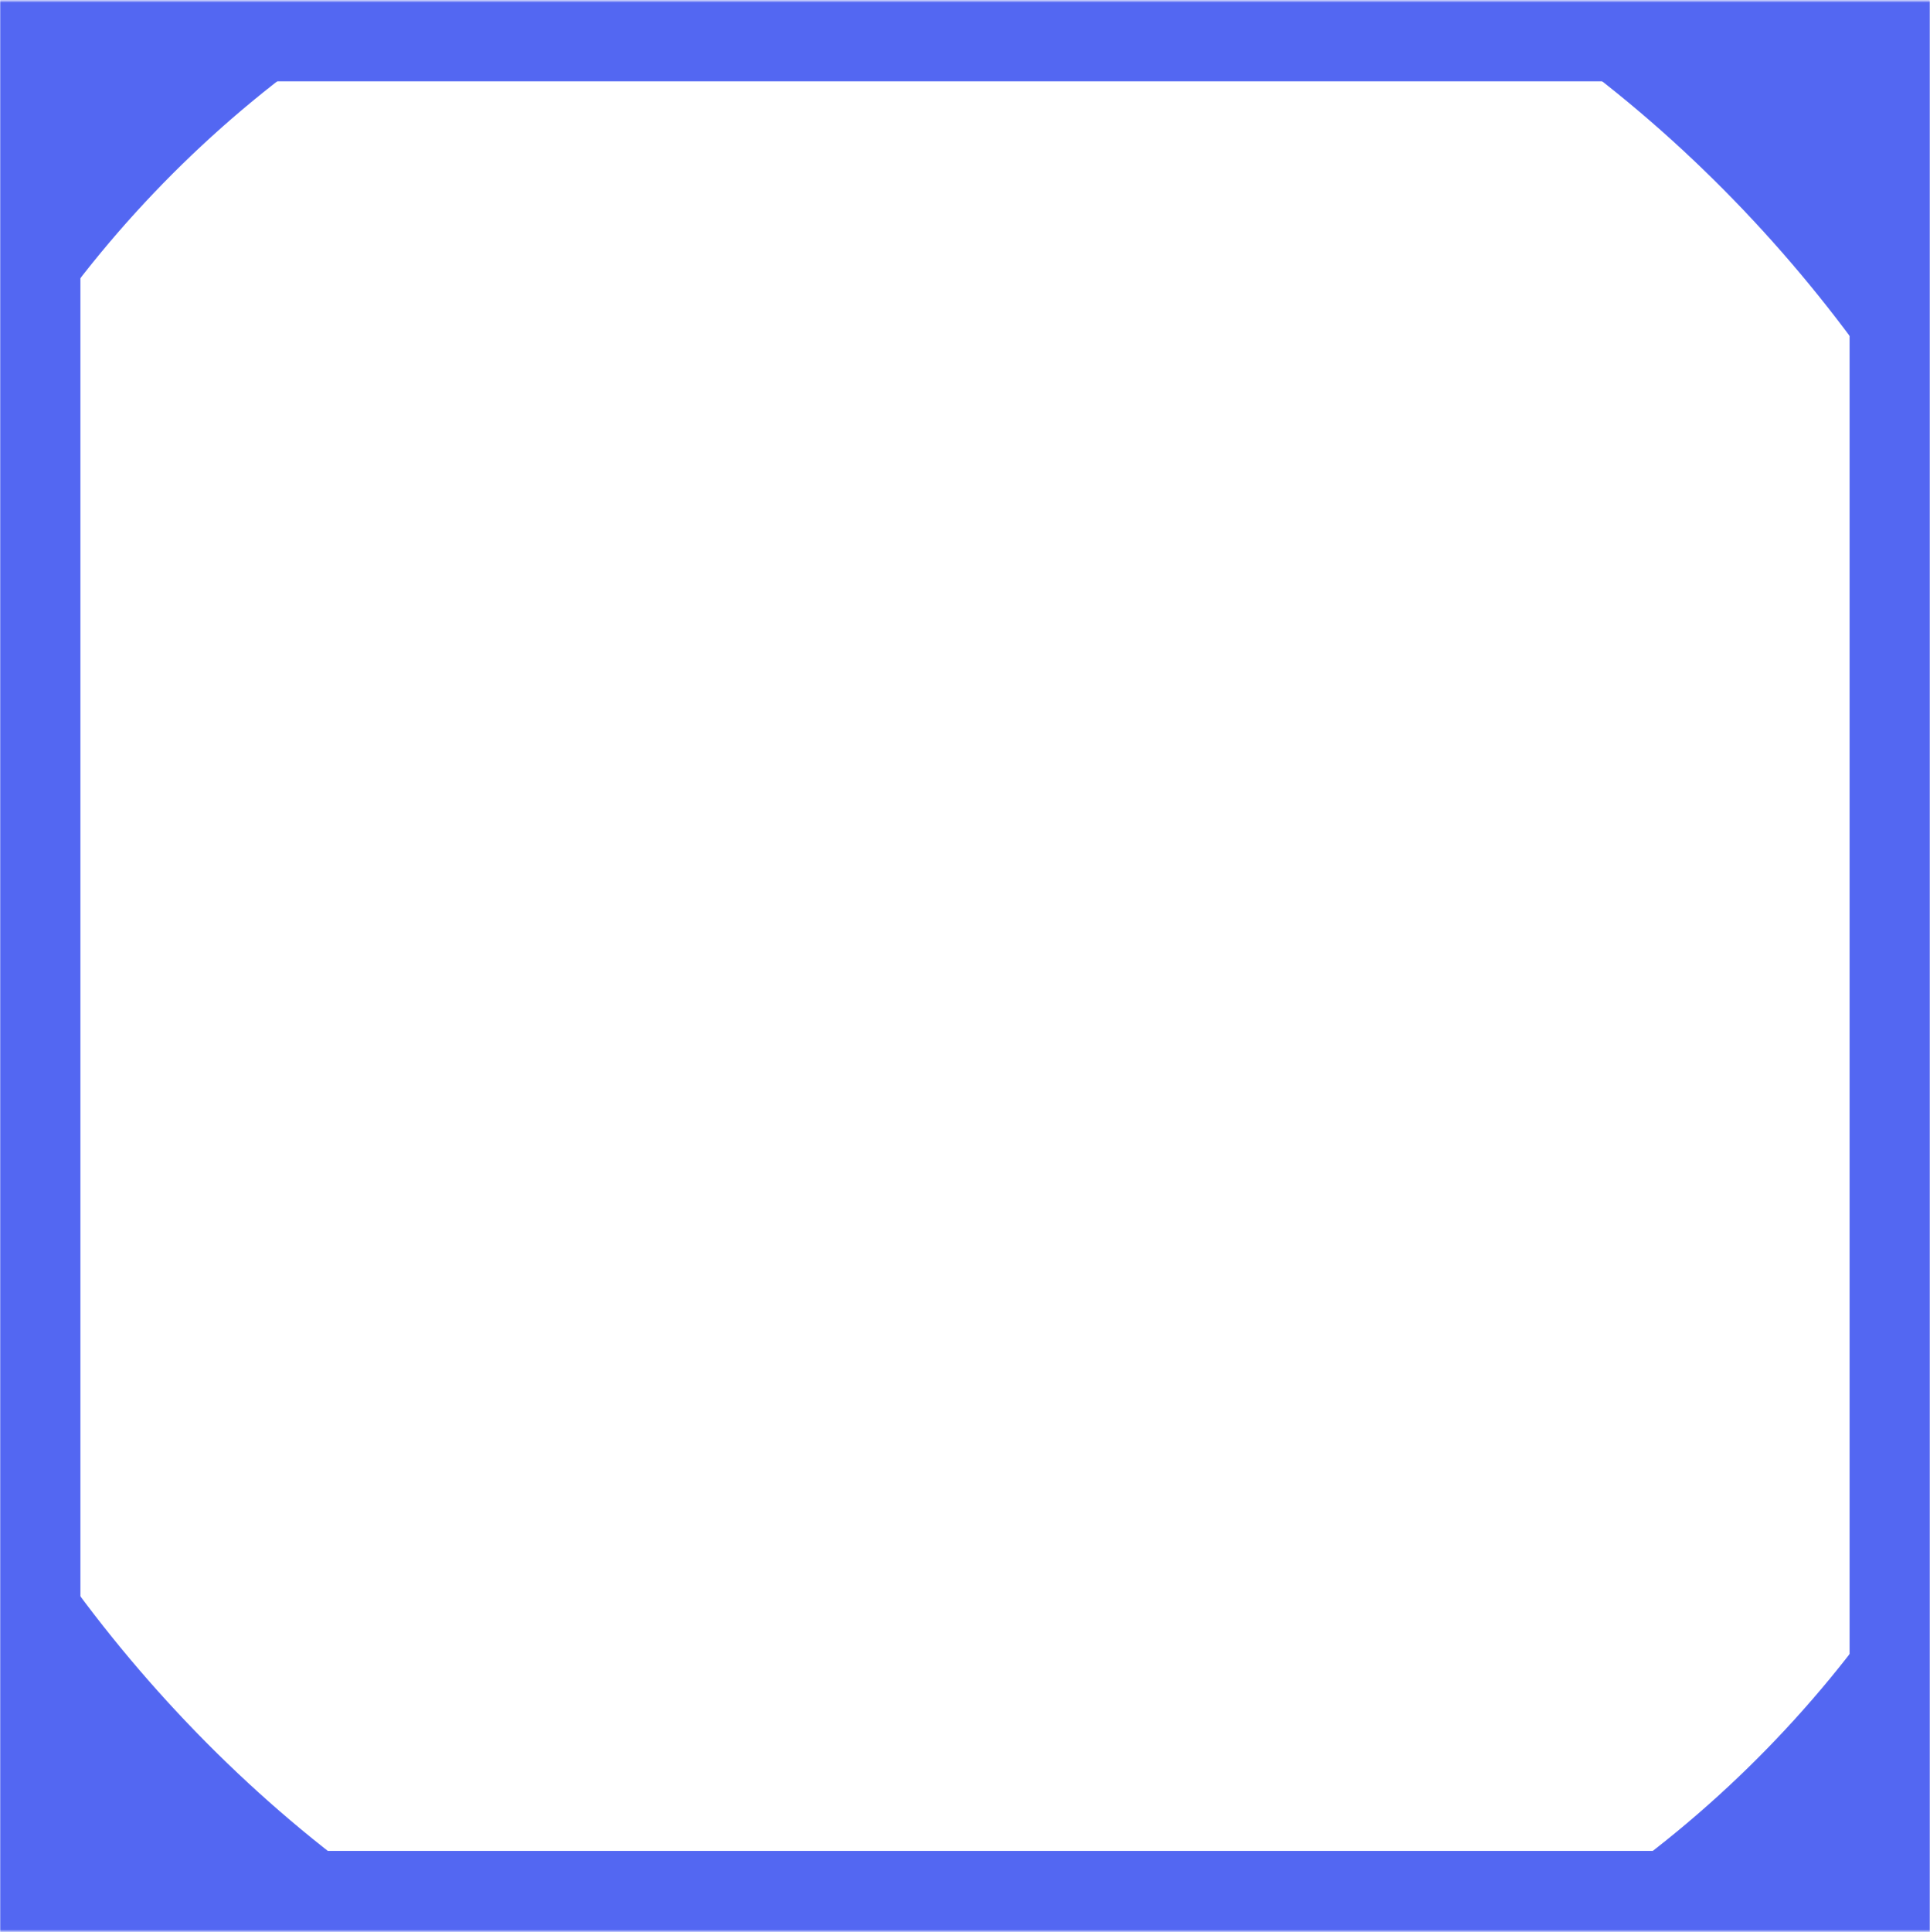 <svg width="1080" height="1081" viewBox="0 0 1080 1081" fill="none" xmlns="http://www.w3.org/2000/svg">
<mask id="mask0_893_5734" style="mask-type:alpha" maskUnits="userSpaceOnUse" x="0" y="0" width="1080" height="1081">
<rect y="0.5" width="1080" height="1080" fill="black"/>
</mask>
<g mask="url(#mask0_893_5734)">
<g filter="url(#filter0_f_893_5734)">
<rect y="0.5" width="1080" height="1080" stroke="#5367F2" stroke-width="90"/>
</g>
<g filter="url(#filter1_f_893_5734)">
<rect y="0.5" width="1080" height="1080" stroke="#5367F2" stroke-width="20"/>
</g>
<g filter="url(#filter2_f_893_5734)">
<rect x="-187" y="-186.5" width="1454" height="1454" rx="727" stroke="#5367F2" stroke-width="200"/>
</g>
</g>
<defs>
<filter id="filter0_f_893_5734" x="-125" y="-124.5" width="1330" height="1330" filterUnits="userSpaceOnUse" color-interpolation-filters="sRGB">
<feFlood flood-opacity="0" result="BackgroundImageFix"/>
<feBlend mode="normal" in="SourceGraphic" in2="BackgroundImageFix" result="shape"/>
<feGaussianBlur stdDeviation="40" result="effect1_foregroundBlur_893_5734"/>
</filter>
<filter id="filter1_f_893_5734" x="-30" y="-29.5" width="1140" height="1140" filterUnits="userSpaceOnUse" color-interpolation-filters="sRGB">
<feFlood flood-opacity="0" result="BackgroundImageFix"/>
<feBlend mode="normal" in="SourceGraphic" in2="BackgroundImageFix" result="shape"/>
<feGaussianBlur stdDeviation="10" result="effect1_foregroundBlur_893_5734"/>
</filter>
<filter id="filter2_f_893_5734" x="-487" y="-486.5" width="2054" height="2054" filterUnits="userSpaceOnUse" color-interpolation-filters="sRGB">
<feFlood flood-opacity="0" result="BackgroundImageFix"/>
<feBlend mode="normal" in="SourceGraphic" in2="BackgroundImageFix" result="shape"/>
<feGaussianBlur stdDeviation="100" result="effect1_foregroundBlur_893_5734"/>
</filter>
</defs>
</svg>
